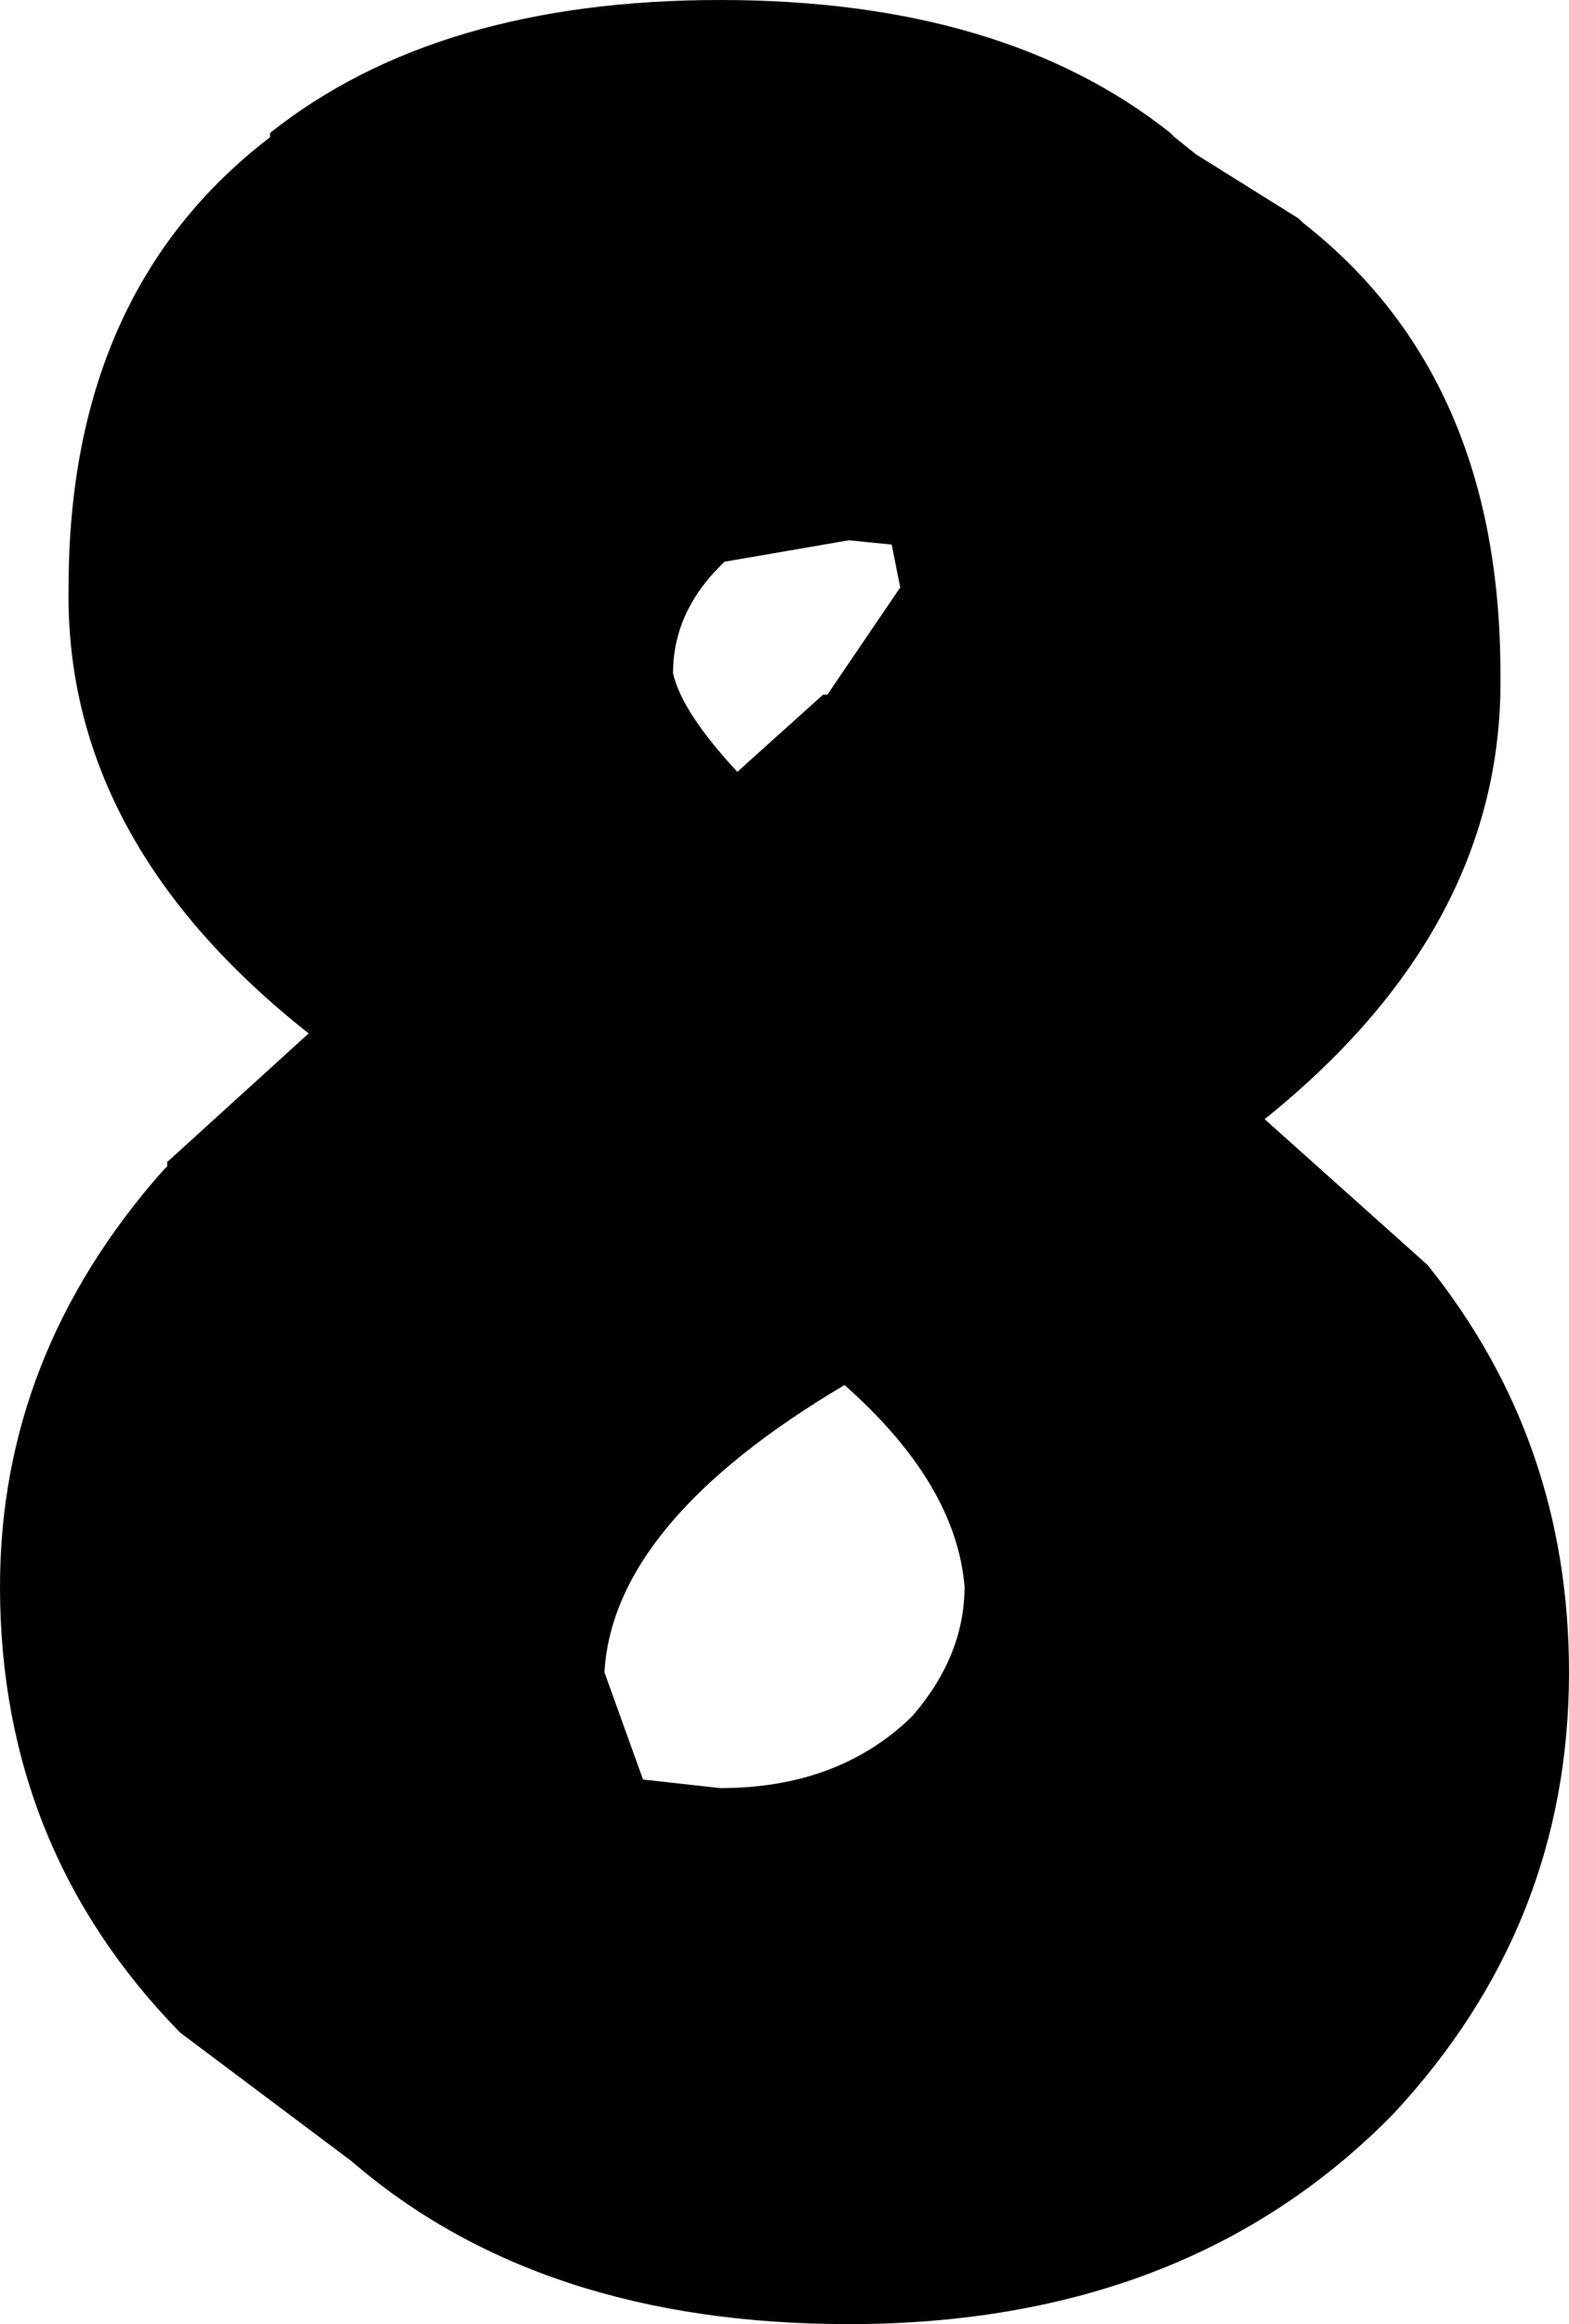 <?xml version="1.0" encoding="UTF-8" standalone="no"?>
<svg xmlns:ffdec="https://www.free-decompiler.com/flash" xmlns:xlink="http://www.w3.org/1999/xlink" ffdec:objectType="shape" height="54.2px" width="36.6px" xmlns="http://www.w3.org/2000/svg">
  <g transform="matrix(2.0, 0.0, 0.0, 2.0, 16.4, 36.2)">
    <path d="M5.45 -16.55 L5.5 -16.5 5.75 -16.3 6.95 -15.55 7.0 -15.5 Q9.3 -13.7 9.3 -10.25 9.35 -7.3 6.55 -5.05 L8.45 -3.35 Q10.1 -1.3 10.1 1.4 10.1 4.35 8.05 6.55 5.65 9.0 1.7 9.0 -1.9 9.0 -4.1 7.1 L-6.1 5.6 Q-8.2 3.45 -8.2 0.4 -8.2 -2.3 -6.3 -4.45 L-6.25 -4.5 -6.25 -4.55 -4.6 -6.05 Q-7.45 -8.3 -7.4 -11.25 -7.4 -14.7 -5.05 -16.5 L-5.05 -16.55 Q-3.1 -18.1 0.2 -18.1 3.5 -18.1 5.45 -16.55 M2.2 -11.75 L1.7 -11.8 0.25 -11.55 0.2 -11.5 Q-0.35 -10.95 -0.35 -10.25 -0.25 -9.8 0.4 -9.1 L1.4 -10.0 1.45 -10.0 2.3 -11.25 2.2 -11.75 M2.4 1.95 L2.45 1.9 Q3.05 1.2 3.05 0.4 2.95 -0.8 1.65 -1.95 -1.05 -0.35 -1.15 1.4 L-0.7 2.65 0.2 2.75 Q1.55 2.75 2.4 1.95" fill="#000000" fill-rule="evenodd" stroke="none"/>
  </g>
</svg>
